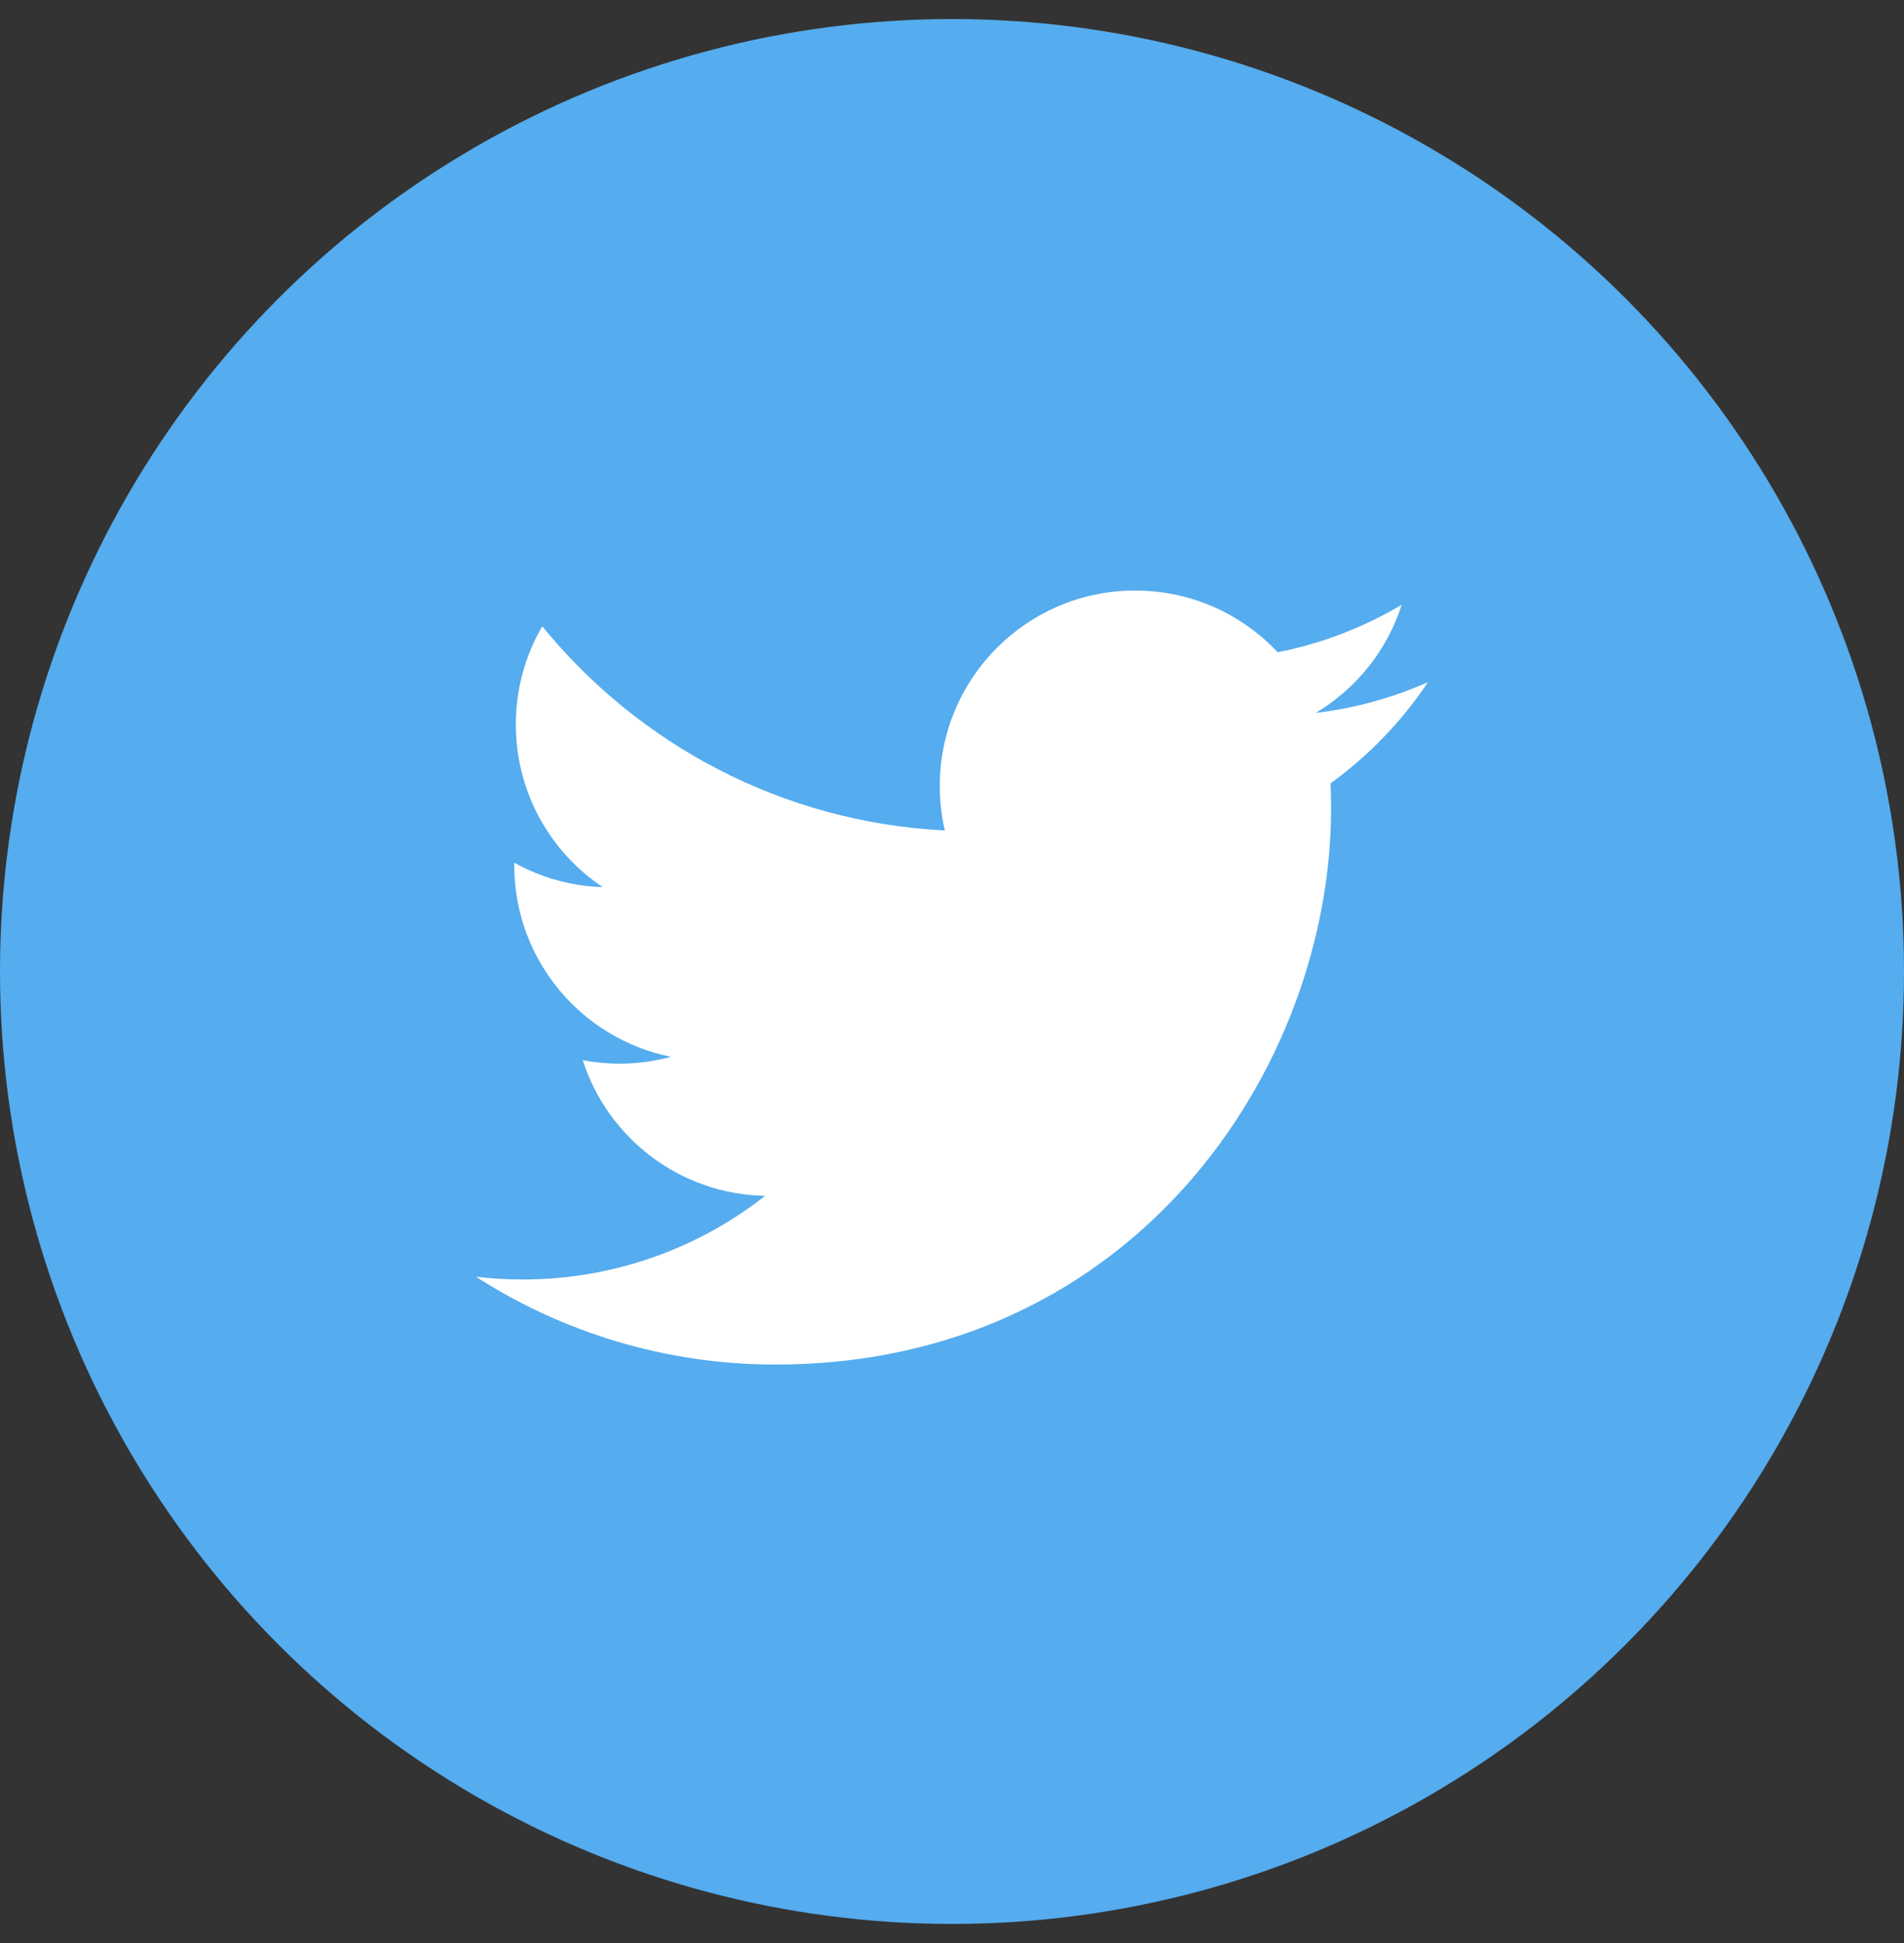 <?xml version="1.0" encoding="UTF-8"?>
<svg width="50px" height="51px" viewBox="0 0 50 51" version="1.1" xmlns="http://www.w3.org/2000/svg" xmlns:xlink="http://www.w3.org/1999/xlink">
    <rect x="0" y="0" width="50" height="51" fill="#333333" stroke="none"/>
    <!-- Generator: Sketch 46.2 (44496) - http://www.bohemiancoding.com/sketch -->
    <title>Group 14</title>
    <desc>Created with Sketch.</desc>
    <defs></defs>
    <g id="Website" stroke="none" stroke-width="1" fill="none" fill-rule="evenodd">
        <g id="Profile-account-verification" transform="translate(-988, -415)">
            <g id="Group-14" transform="translate(988, 415)">
                <circle id="Oval-8-Copy-2" fill="#55ACEE" cx="25" cy="25.5" r="25"></circle>
                <g id="twitter" transform="translate(12.5, 15.5)" fill-rule="nonzero" fill="#FFFFFF">
                    <path d="M25,2.405 C24.08,2.813 23.092,3.089 22.054,3.213 C23.113,2.578 23.926,1.573 24.309,0.375 C23.318,0.963 22.221,1.39 21.052,1.62 C20.117,0.623 18.784,0 17.309,0 C14.476,0 12.179,2.296 12.179,5.129 C12.179,5.531 12.225,5.922 12.312,6.298 C8.049,6.084 4.27,4.042 1.74,0.939 C1.299,1.696 1.046,2.577 1.046,3.517 C1.046,5.297 1.952,6.867 3.328,7.786 C2.487,7.76 1.696,7.529 1.005,7.145 C1.004,7.166 1.004,7.188 1.004,7.209 C1.004,9.695 2.772,11.768 5.119,12.239 C4.688,12.356 4.235,12.419 3.767,12.419 C3.437,12.419 3.115,12.387 2.802,12.327 C3.455,14.364 5.349,15.847 7.593,15.889 C5.838,17.264 3.627,18.084 1.224,18.084 C0.81,18.084 0.401,18.06 0,18.013 C2.27,19.468 4.966,20.317 7.862,20.317 C17.297,20.317 22.455,12.501 22.455,5.724 C22.455,5.501 22.451,5.28 22.441,5.06 C23.443,4.337 24.312,3.434 25,2.405" id="Shape"></path>
                </g>
            </g>
        </g>
    </g>
</svg>